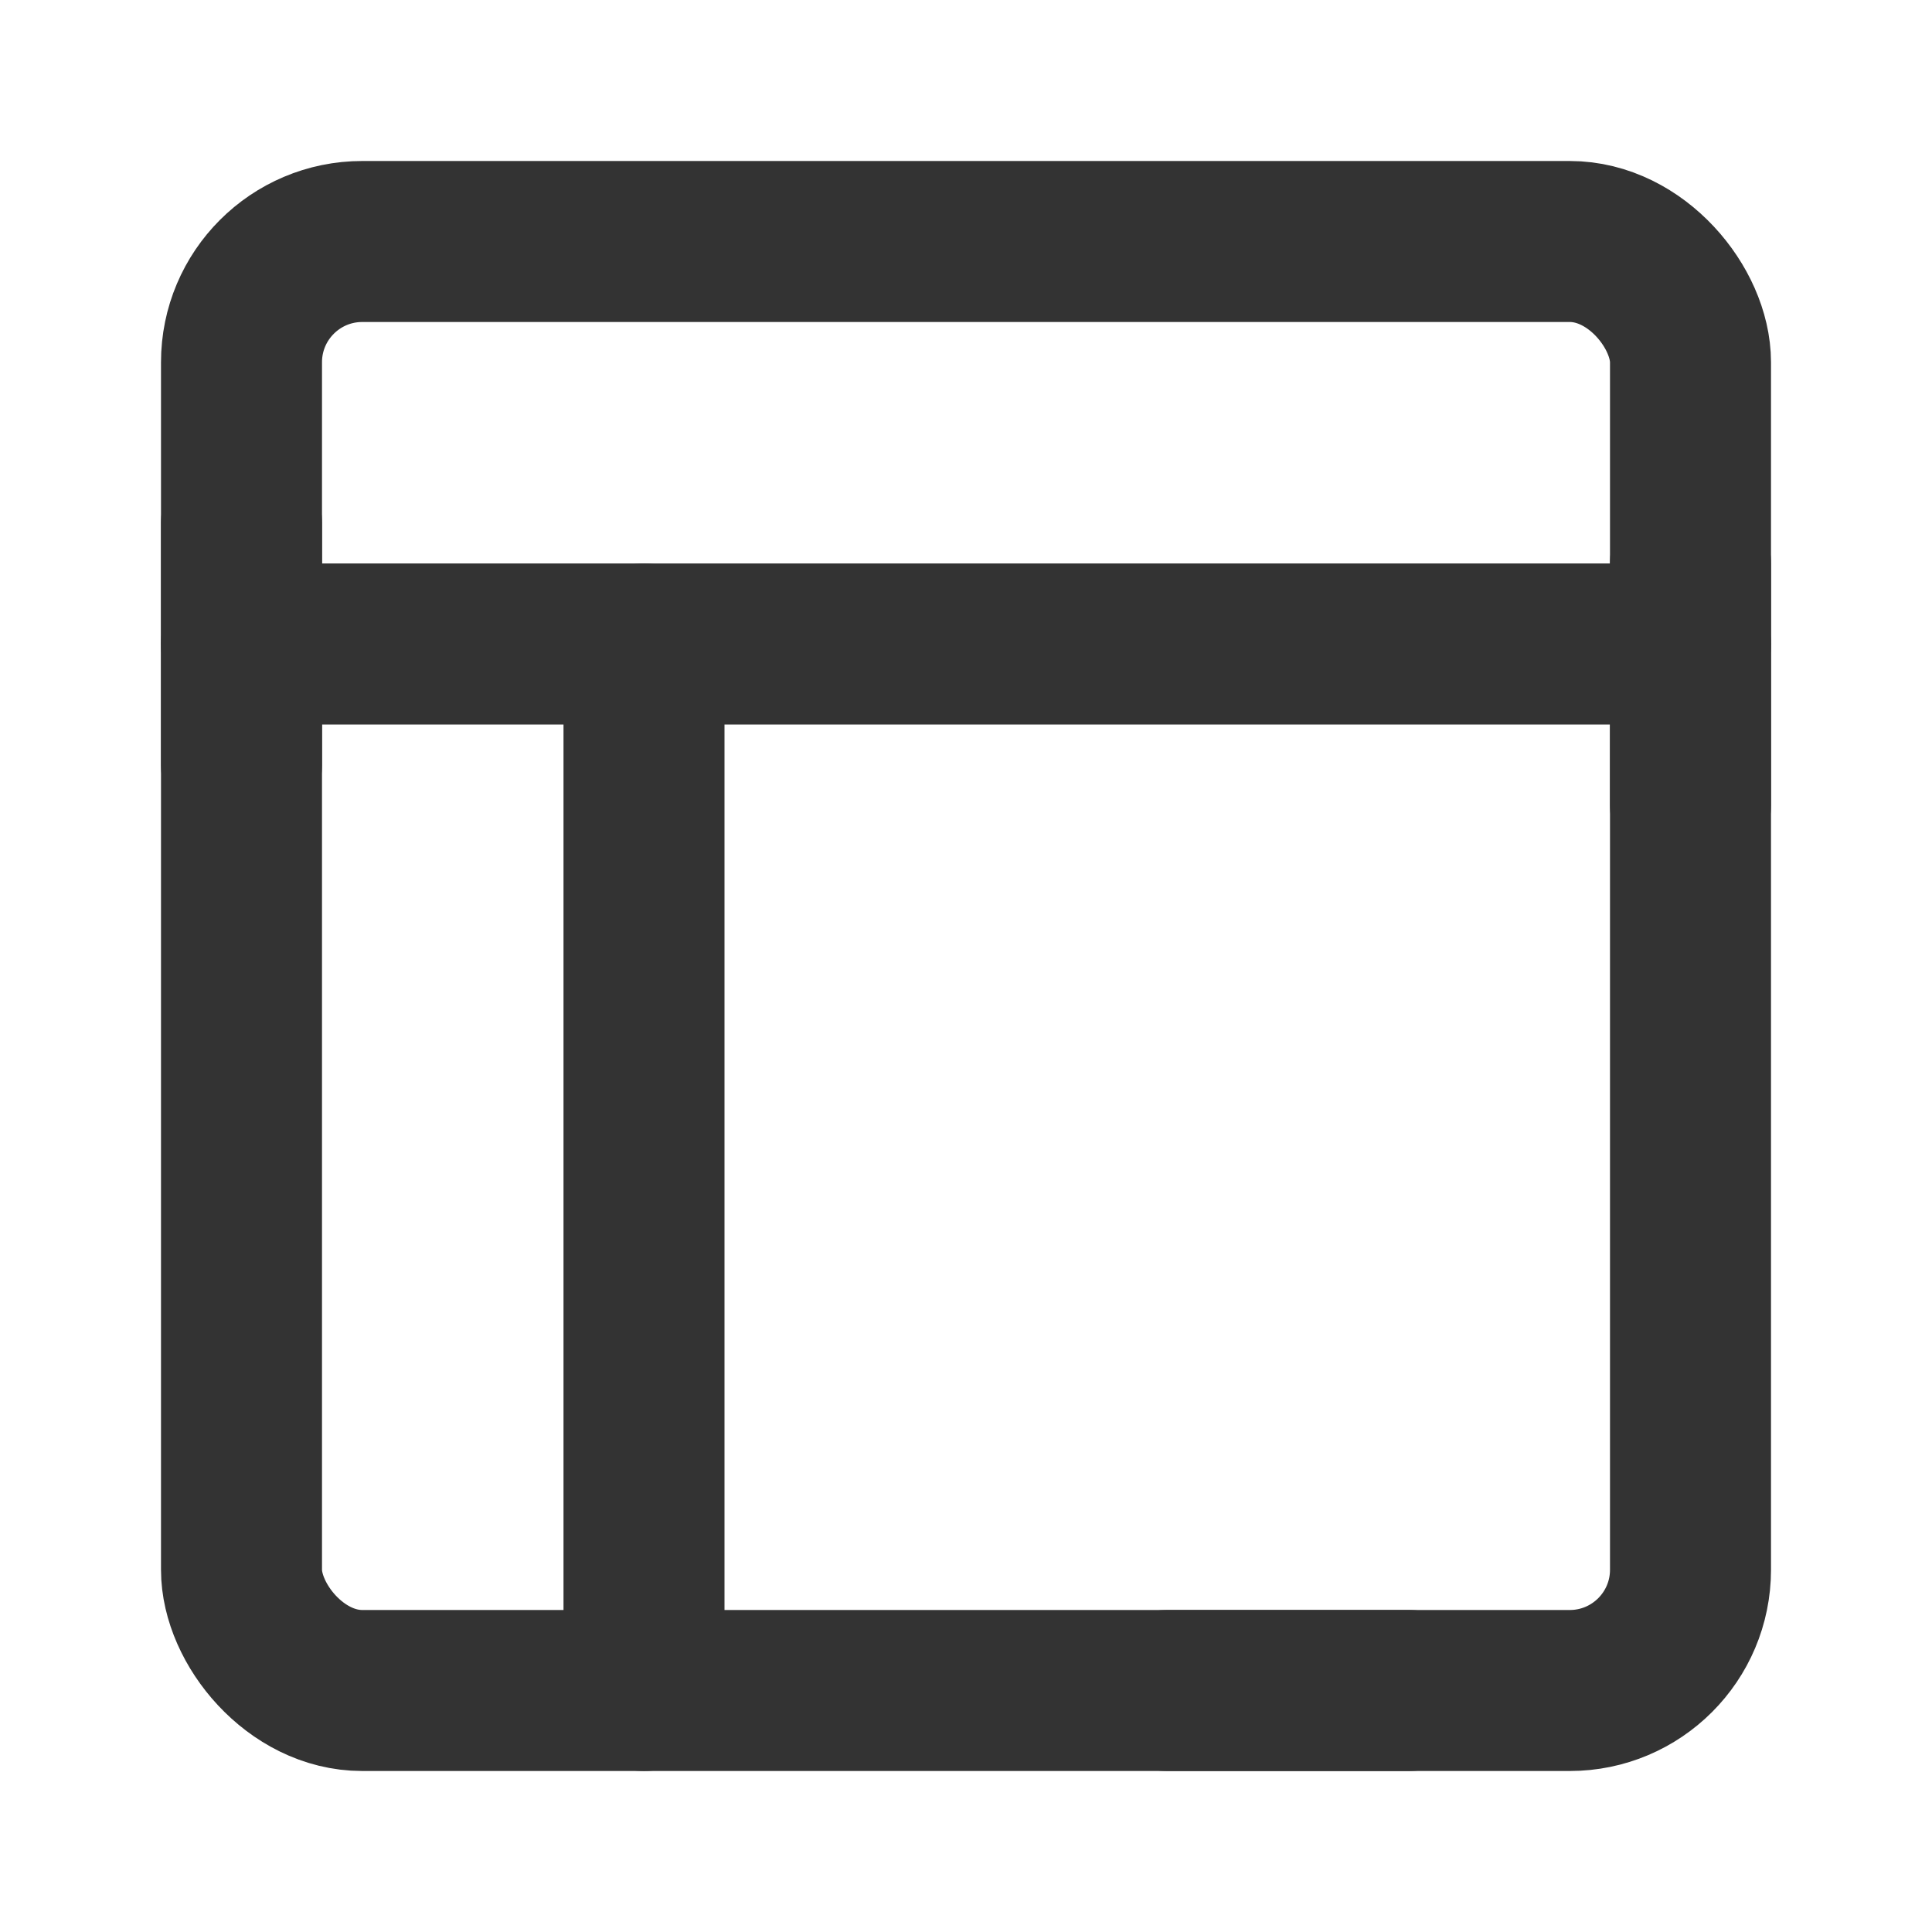 <?xml version="1.0" encoding="UTF-8"?>
<svg width="24" height="24" viewBox="0 0 48 48" fill="none" xmlns="http://www.w3.org/2000/svg">
    <rect x="6" y="6" width="36" height="36" rx="3" fill="none" stroke="#333" stroke-width="4" stroke-linejoin="round" />
    <path d="M6 16H42" stroke="#333" stroke-width="4" stroke-linecap="round" stroke-linejoin="round" />
    <path d="M6 13V19" stroke="#333" stroke-width="4" stroke-linecap="round" stroke-linejoin="round" />
    <path d="M42 14V20" stroke="#333" stroke-width="4" stroke-linecap="round" stroke-linejoin="round" />
    <path d="M16 16V42" stroke="#333" stroke-width="4" stroke-linecap="round" stroke-linejoin="round" />
    <path d="M29 42H35" stroke="#333" stroke-width="4" stroke-linecap="round" stroke-linejoin="round" />
</svg>